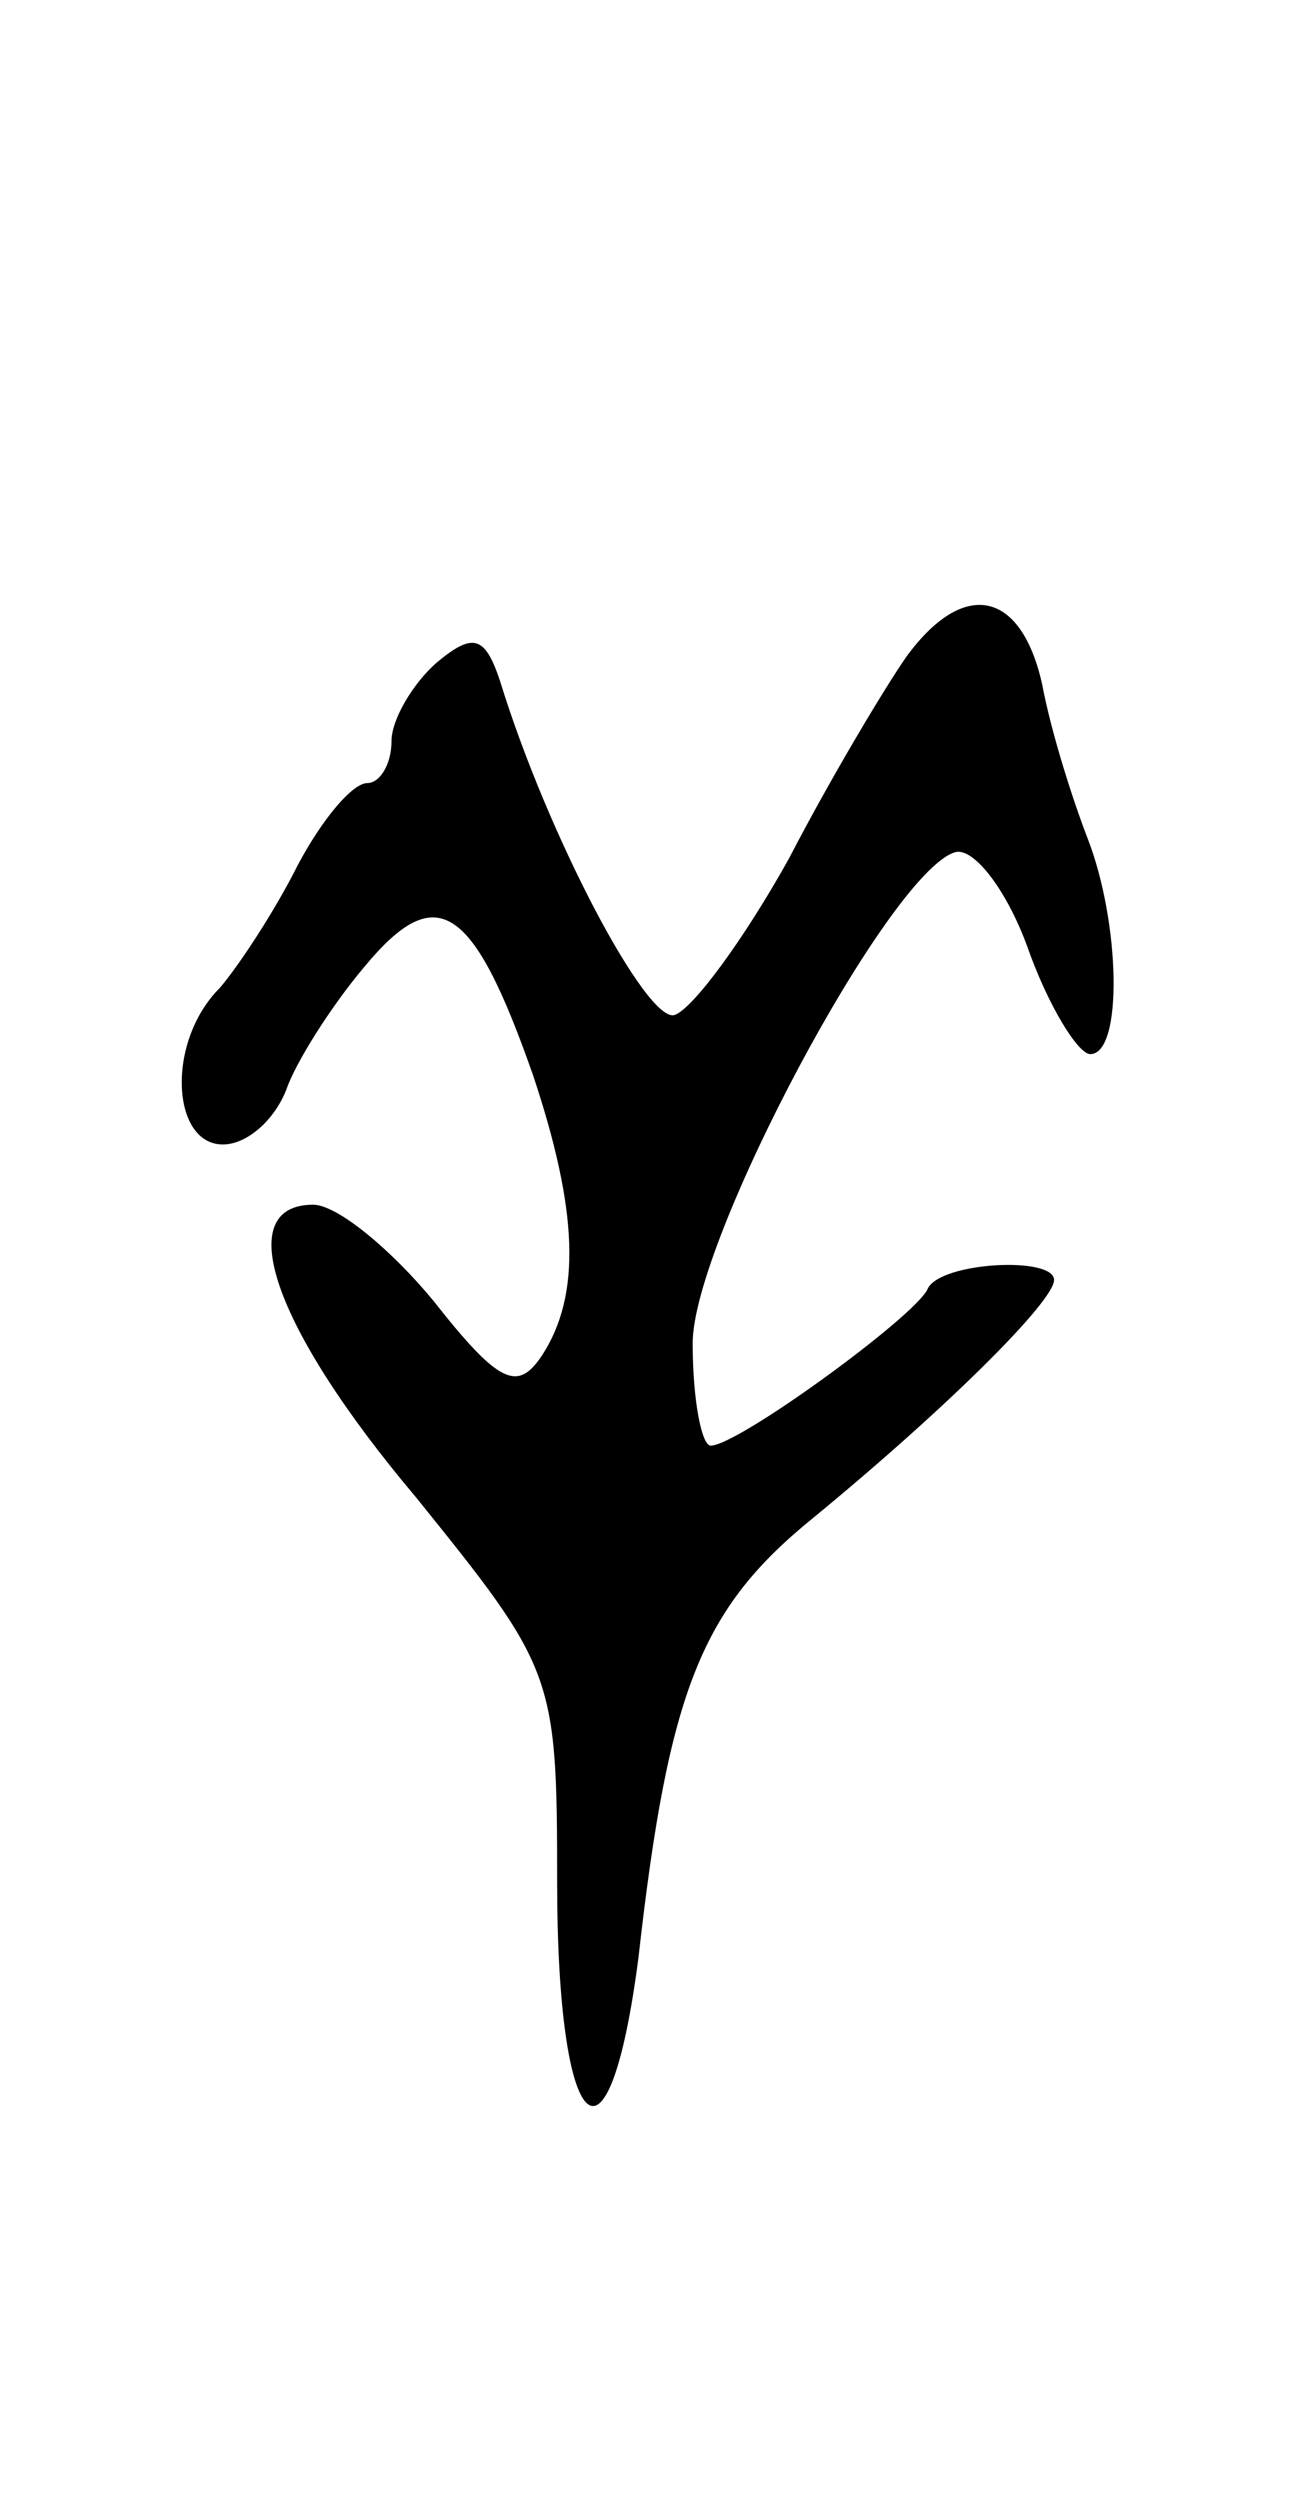 <svg version="1.0" xmlns="http://www.w3.org/2000/svg"
 width="43pt" height="83pt" viewBox="0 0 43 83"
 preserveAspectRatio="xMidYMid meet">
<g transform="translate(0,83) scale(0.1,-0.1)"
fill="#000000" stroke="none">
<path d="M301 612 c-7 -10 -25 -40 -39 -67 -15 -27 -32 -50 -38 -52 -9 -3 -42
59 -58 111 -5 15 -9 16 -21 6 -8 -7 -15 -19 -15 -26 0 -8 -4 -14 -8 -14 -5 0
-15 -12 -23 -27 -8 -16 -20 -34 -26 -41 -18 -18 -16 -52 1 -52 8 0 17 8 21 18
3 9 15 28 26 41 24 29 36 21 56 -36 15 -45 16 -73 3 -93 -8 -12 -14 -10 -36
18 -14 17 -32 32 -40 32 -27 0 -14 -40 34 -97 46 -57 47 -59 47 -128 0 -85 17
-102 27 -25 10 89 21 116 58 146 45 37 80 72 80 79 0 8 -38 6 -42 -3 -4 -9
-63 -52 -72 -52 -3 0 -6 15 -6 34 0 34 65 156 87 163 6 2 17 -12 24 -31 7 -20
17 -36 21 -36 11 0 10 44 -1 72 -5 13 -12 35 -15 51 -7 31 -26 35 -45 9z"/>
</g>
</svg>
